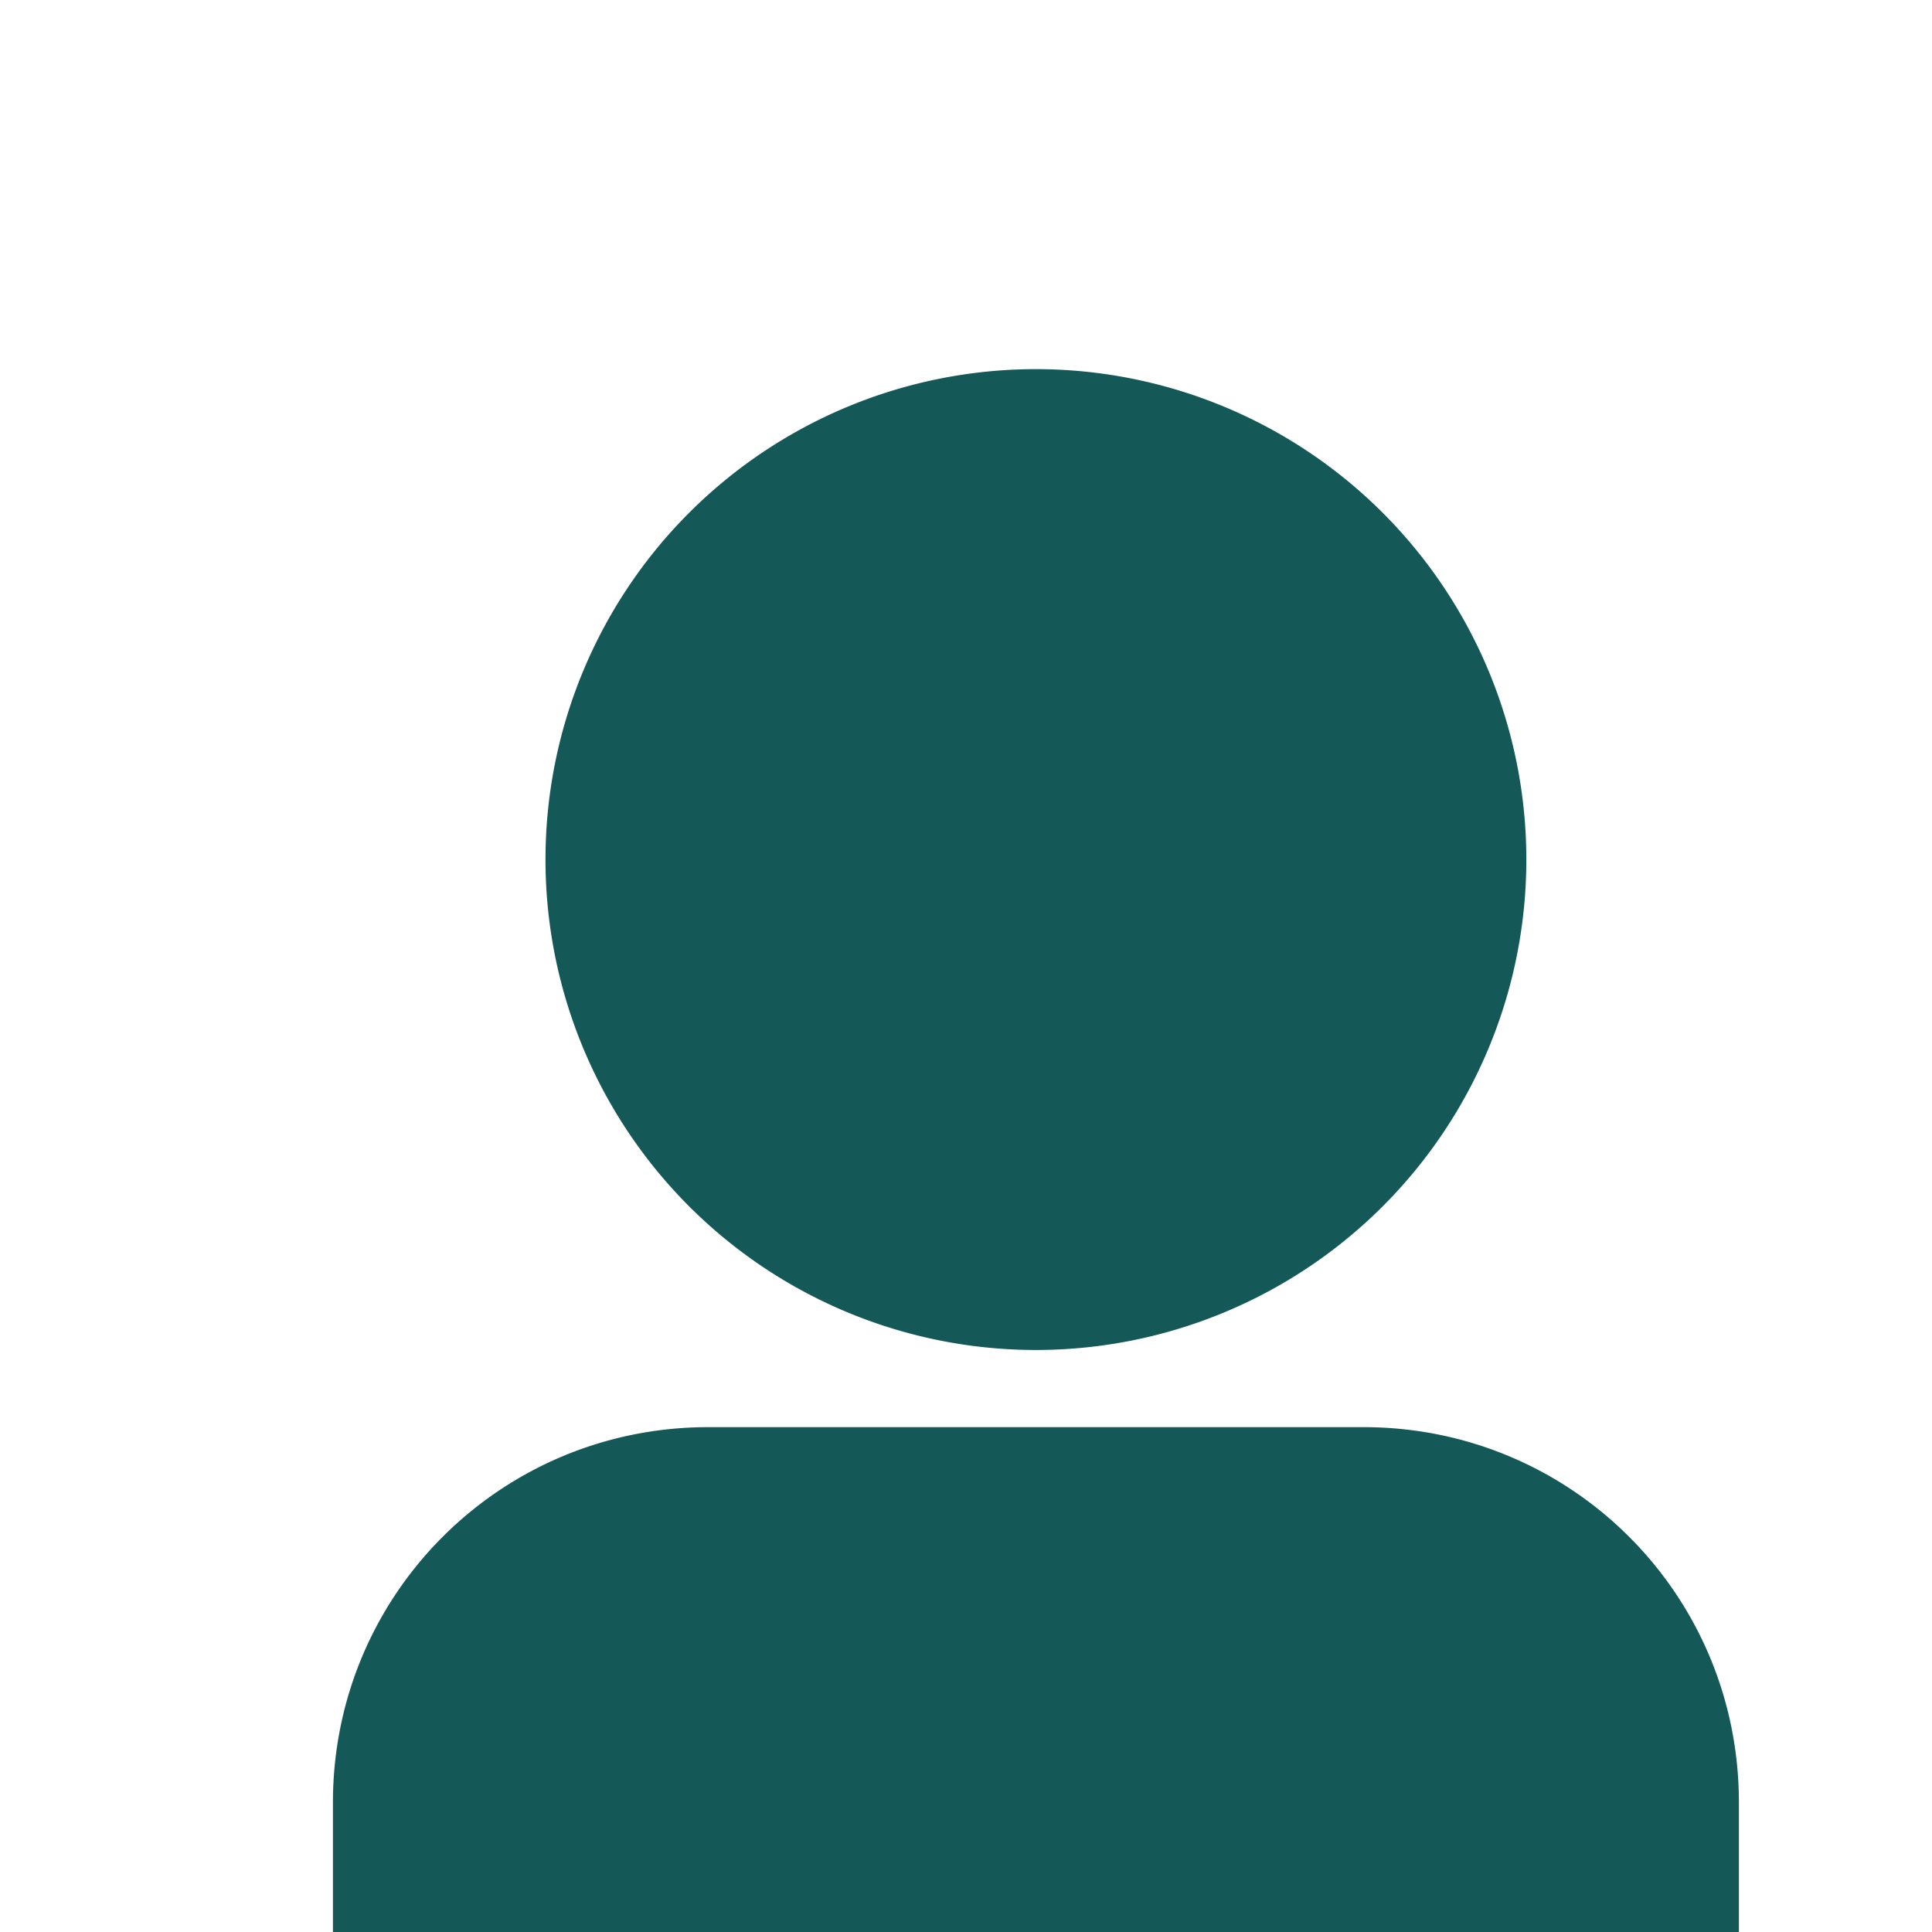 <?xml version="1.0" encoding="UTF-8" standalone="no"?>
<!-- Created with Inkscape (http://www.inkscape.org/) -->

<svg
   width="200"
   height="200"
   viewBox="0 0 52.917 52.917"
   version="1.1"
   id="svg1"
   xmlns="http://www.w3.org/2000/svg"
   xmlns:svg="http://www.w3.org/2000/svg">
  <defs
     id="defs1">
    <filter
       style="color-interpolation-filters:sRGB"
       id="filter3"
       x="-0.164"
       y="-0.094"
       width="1.427"
       height="1.245">
      <feFlood
         result="flood"
         in="SourceGraphic"
         flood-opacity="0.498"
         flood-color="rgb(247,179,24)"
         id="feFlood2" />
      <feGaussianBlur
         result="blur"
         in="SourceGraphic"
         stdDeviation="3"
         id="feGaussianBlur2" />
      <feOffset
         result="offset"
         in="blur"
         dx="6"
         dy="6"
         id="feOffset2" />
      <feComposite
         result="comp1"
         operator="in"
         in="flood"
         in2="offset"
         id="feComposite2" />
      <feComposite
         result="fbSourceGraphic"
         operator="over"
         in="SourceGraphic"
         in2="comp1"
         id="feComposite3" />
      <feColorMatrix
         result="fbSourceGraphicAlpha"
         in="fbSourceGraphic"
         values="0 0 0 -1 0 0 0 0 -1 0 0 0 0 -1 0 0 0 0 1 0"
         id="feColorMatrix93" />
      <feFlood
         id="feFlood93"
         result="flood"
         in="fbSourceGraphic"
         flood-opacity="0.498"
         flood-color="rgb(247,179,24)" />
      <feGaussianBlur
         id="feGaussianBlur93"
         result="blur"
         in="fbSourceGraphic"
         stdDeviation="2" />
      <feOffset
         id="feOffset93"
         result="offset"
         in="blur"
         dx="2"
         dy="2" />
      <feComposite
         id="feComposite93"
         result="comp1"
         operator="in"
         in="flood"
         in2="offset" />
      <feComposite
         id="feComposite94"
         result="fbSourceGraphic"
         operator="over"
         in="fbSourceGraphic"
         in2="comp1" />
      <feColorMatrix
         result="fbSourceGraphicAlpha"
         in="fbSourceGraphic"
         values="0 0 0 -1 0 0 0 0 -1 0 0 0 0 -1 0 0 0 0 1 0"
         id="feColorMatrix96" />
      <feFlood
         id="feFlood96"
         result="flood"
         in="fbSourceGraphic"
         flood-opacity="0.498"
         flood-color="rgb(247,179,24)" />
      <feGaussianBlur
         id="feGaussianBlur96"
         result="blur"
         in="fbSourceGraphic"
         stdDeviation="2" />
      <feOffset
         id="feOffset96"
         result="offset"
         in="blur"
         dx="2"
         dy="2" />
      <feComposite
         id="feComposite97"
         result="comp1"
         operator="in"
         in="flood"
         in2="offset" />
      <feComposite
         id="feComposite98"
         result="comp2"
         operator="over"
         in="fbSourceGraphic"
         in2="comp1" />
    </filter>
  </defs>
  <g
     id="layer1">
    <path
       id="circle100"
       style="fill:#145858;fill-opacity:1;stroke:none;stroke-width:0.265;filter:url(#filter3)"
       d="m -89.142,-2.908 a 35.63,35.63 0 0 0 -35.63,35.63 35.63,35.63 0 0 0 35.63,35.63 35.63,35.63 0 0 0 35.63,-35.63 35.63,35.63 0 0 0 -35.63,-35.63 z M -112.942,73.958 c -15.109,0 -27.273,12.164 -27.273,27.273 v 46.661 c 0,15.109 12.164,27.273 27.273,27.273 h 47.6 c 15.109,0 27.273,-12.164 27.273,-27.273 v -46.661 c 0,-15.109 -12.164,-27.273 -27.273,-27.273 z"
       transform="matrix(0.377,0,0,0.377,58.21,7.437)" />
  </g>
</svg>
